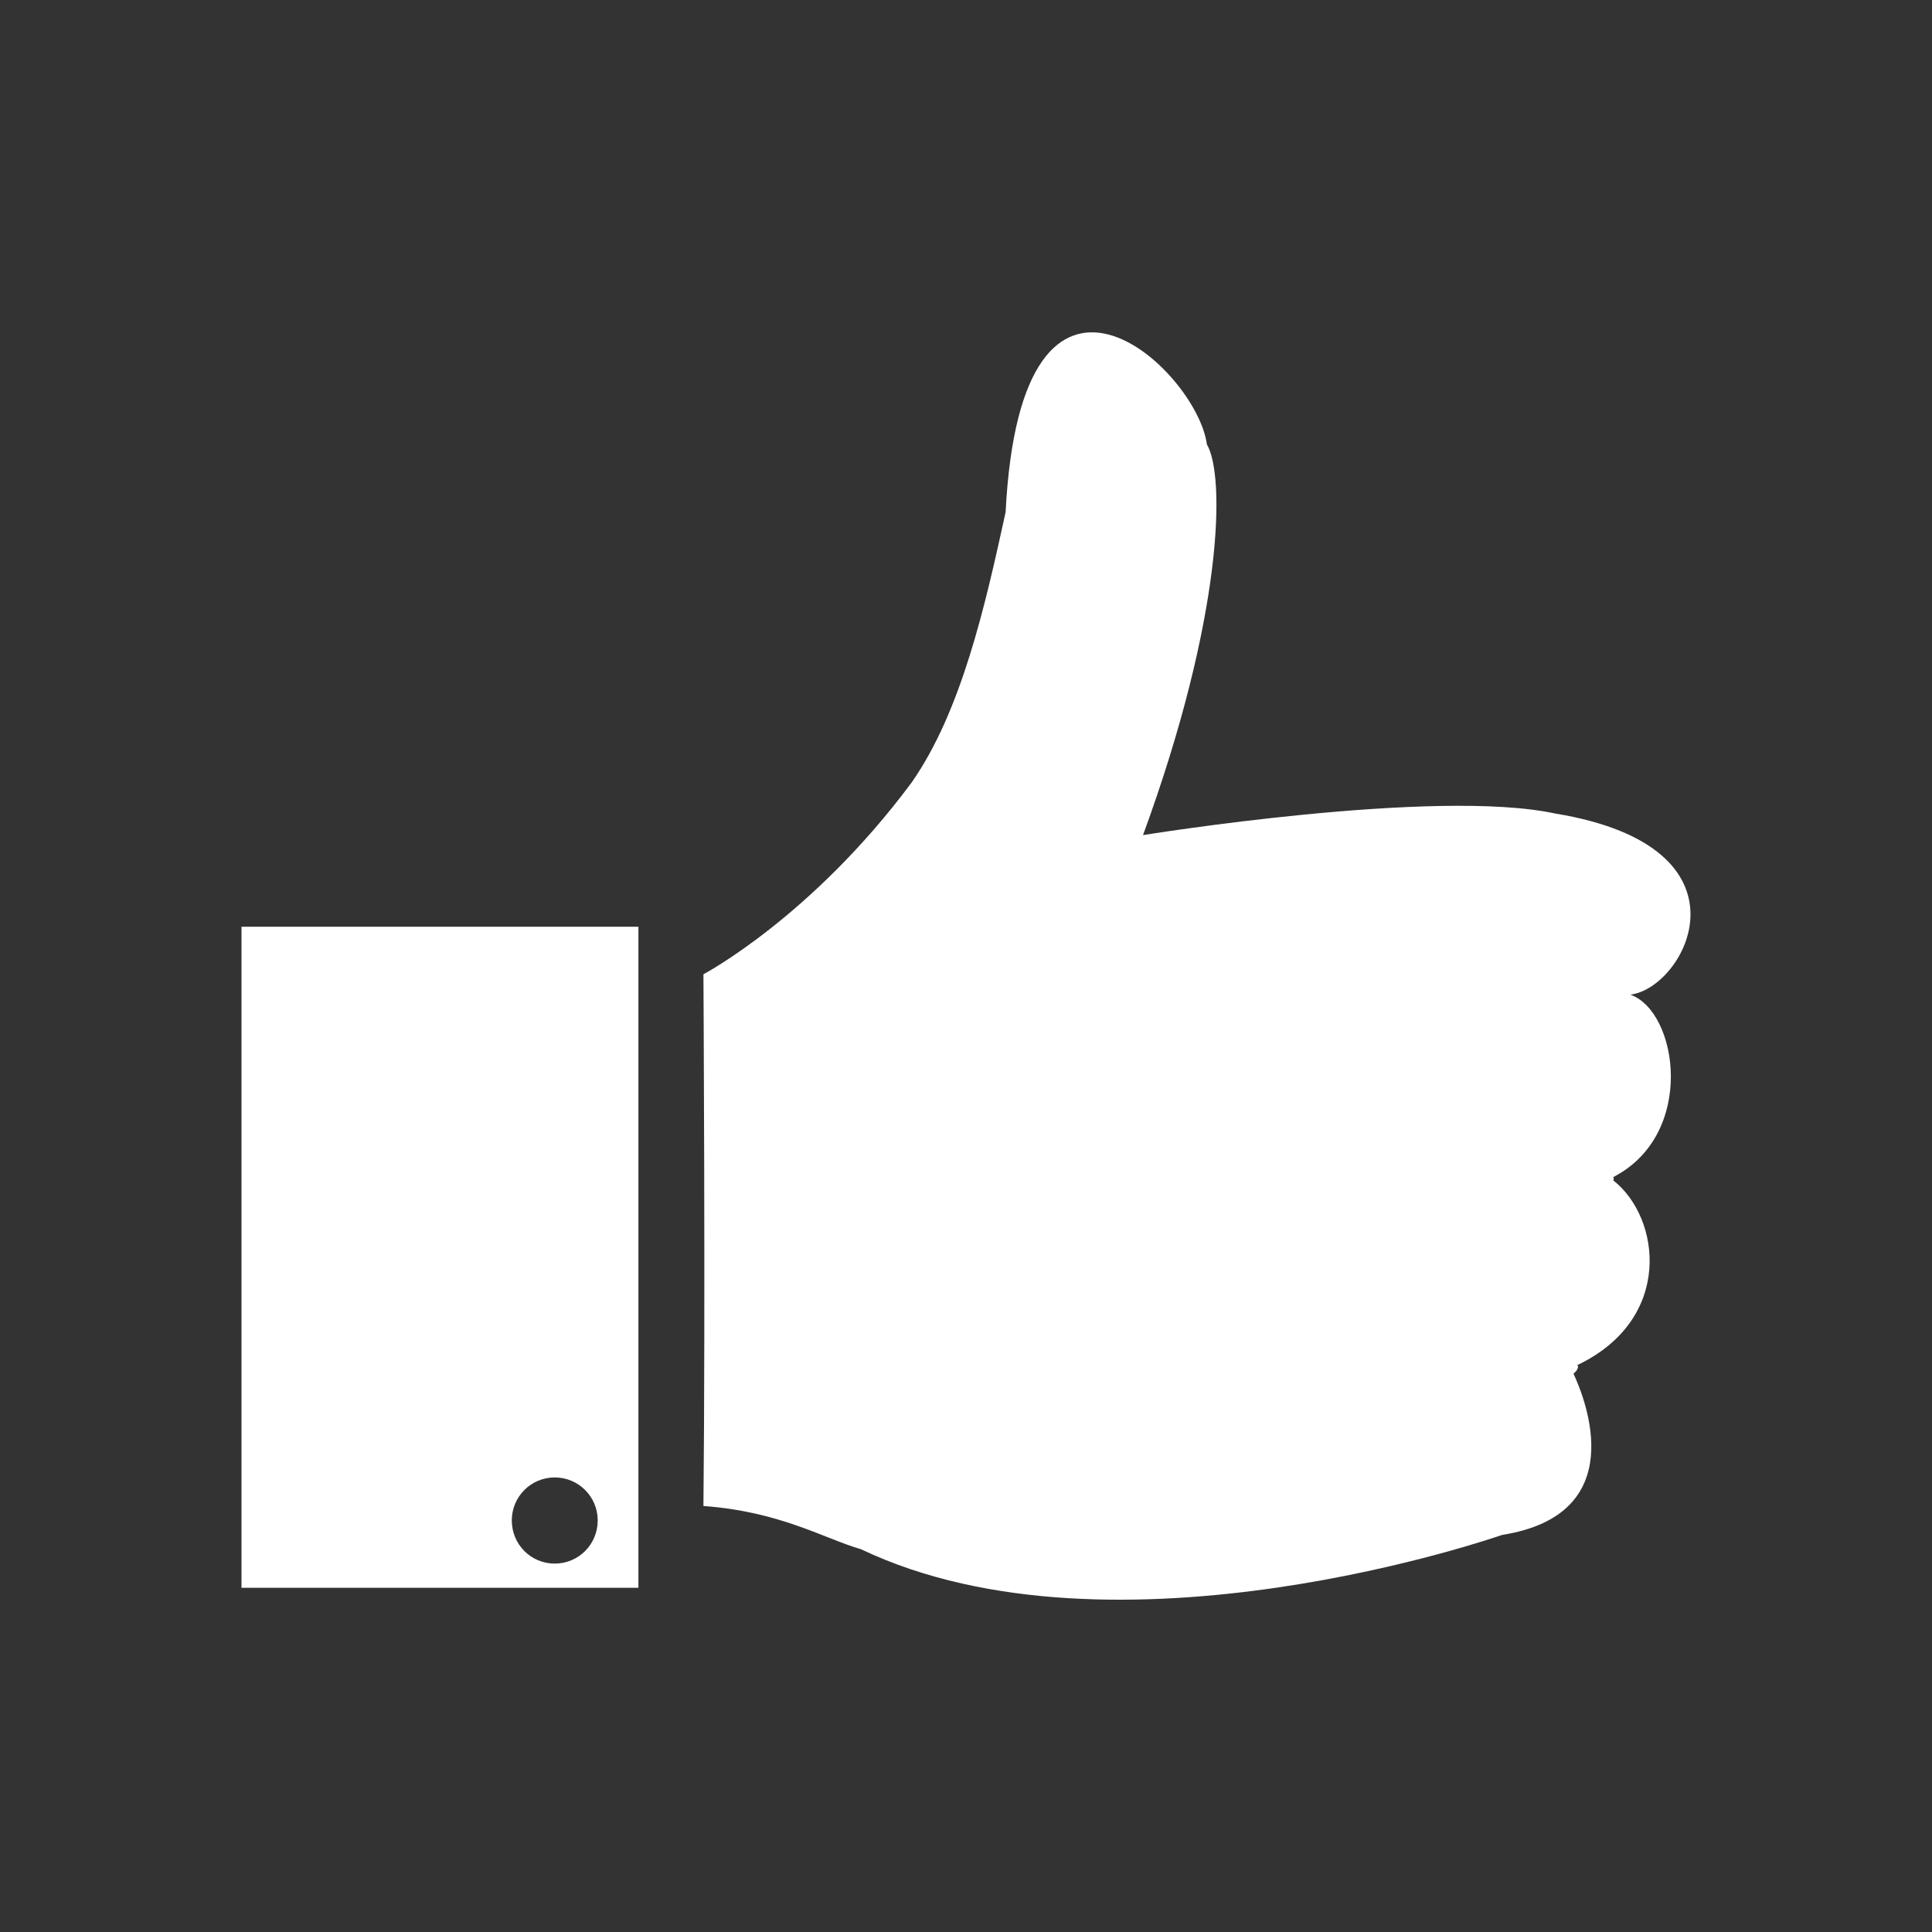<?xml version="1.0" encoding="utf-8"?>
<!-- Generator: Adobe Illustrator 16.0.0, SVG Export Plug-In . SVG Version: 6.00 Build 0)  -->
<!DOCTYPE svg PUBLIC "-//W3C//DTD SVG 1.1//EN" "http://www.w3.org/Graphics/SVG/1.1/DTD/svg11.dtd">
<svg version="1.1" id="Layer_1" xmlns="http://www.w3.org/2000/svg" xmlns:xlink="http://www.w3.org/1999/xlink" x="0px" y="0px"
	 width="32px" height="32px" viewBox="0 0 32 32" enable-background="new 0 0 32 32" xml:space="preserve">
<rect x="0" y="0" width="32" height="32" fill="#333333" stroke="none"/>
<g id="Shape_11">
	<g>
		<path fill-rule="evenodd" clip-rule="evenodd" fill="#FFFFFF" d="M27.003,16.474c0.913-0.104,2.159-2.44-1.242-2.999
			c-1.985-0.43-6.829,0.357-6.829,0.357c1.327-3.623,1.365-5.95,1.058-6.471c-0.164-1.248-3.074-3.98-3.334,1.122
			c-0.339,1.554-0.731,3.296-1.556,4.477c-1.655,2.229-3.449,3.177-3.449,3.177s0.034,5.604,0,8.807
			c1.278,0.093,2.009,0.544,2.61,0.716c4.219,2.011,10.619-0.237,10.619-0.237c2.141-0.338,1.384-2.238,1.182-2.67
			c0.026-0.023,0.048-0.047,0.061-0.069c0.021-0.038,0.018-0.062-0.001-0.072c1.599-0.759,1.389-2.441,0.599-3.061
			c0.011-0.024,0.011-0.042-0.002-0.054C28.095,18.791,27.797,16.755,27.003,16.474z M4,26.299h6.574V15.35H4V26.299z M9.188,24.471
			c0.395,0,0.712,0.319,0.712,0.712c0,0.397-0.317,0.715-0.712,0.715c-0.394,0-0.711-0.317-0.711-0.715
			C8.477,24.79,8.794,24.471,9.188,24.471z"/>
	</g>
</g>
</svg>
